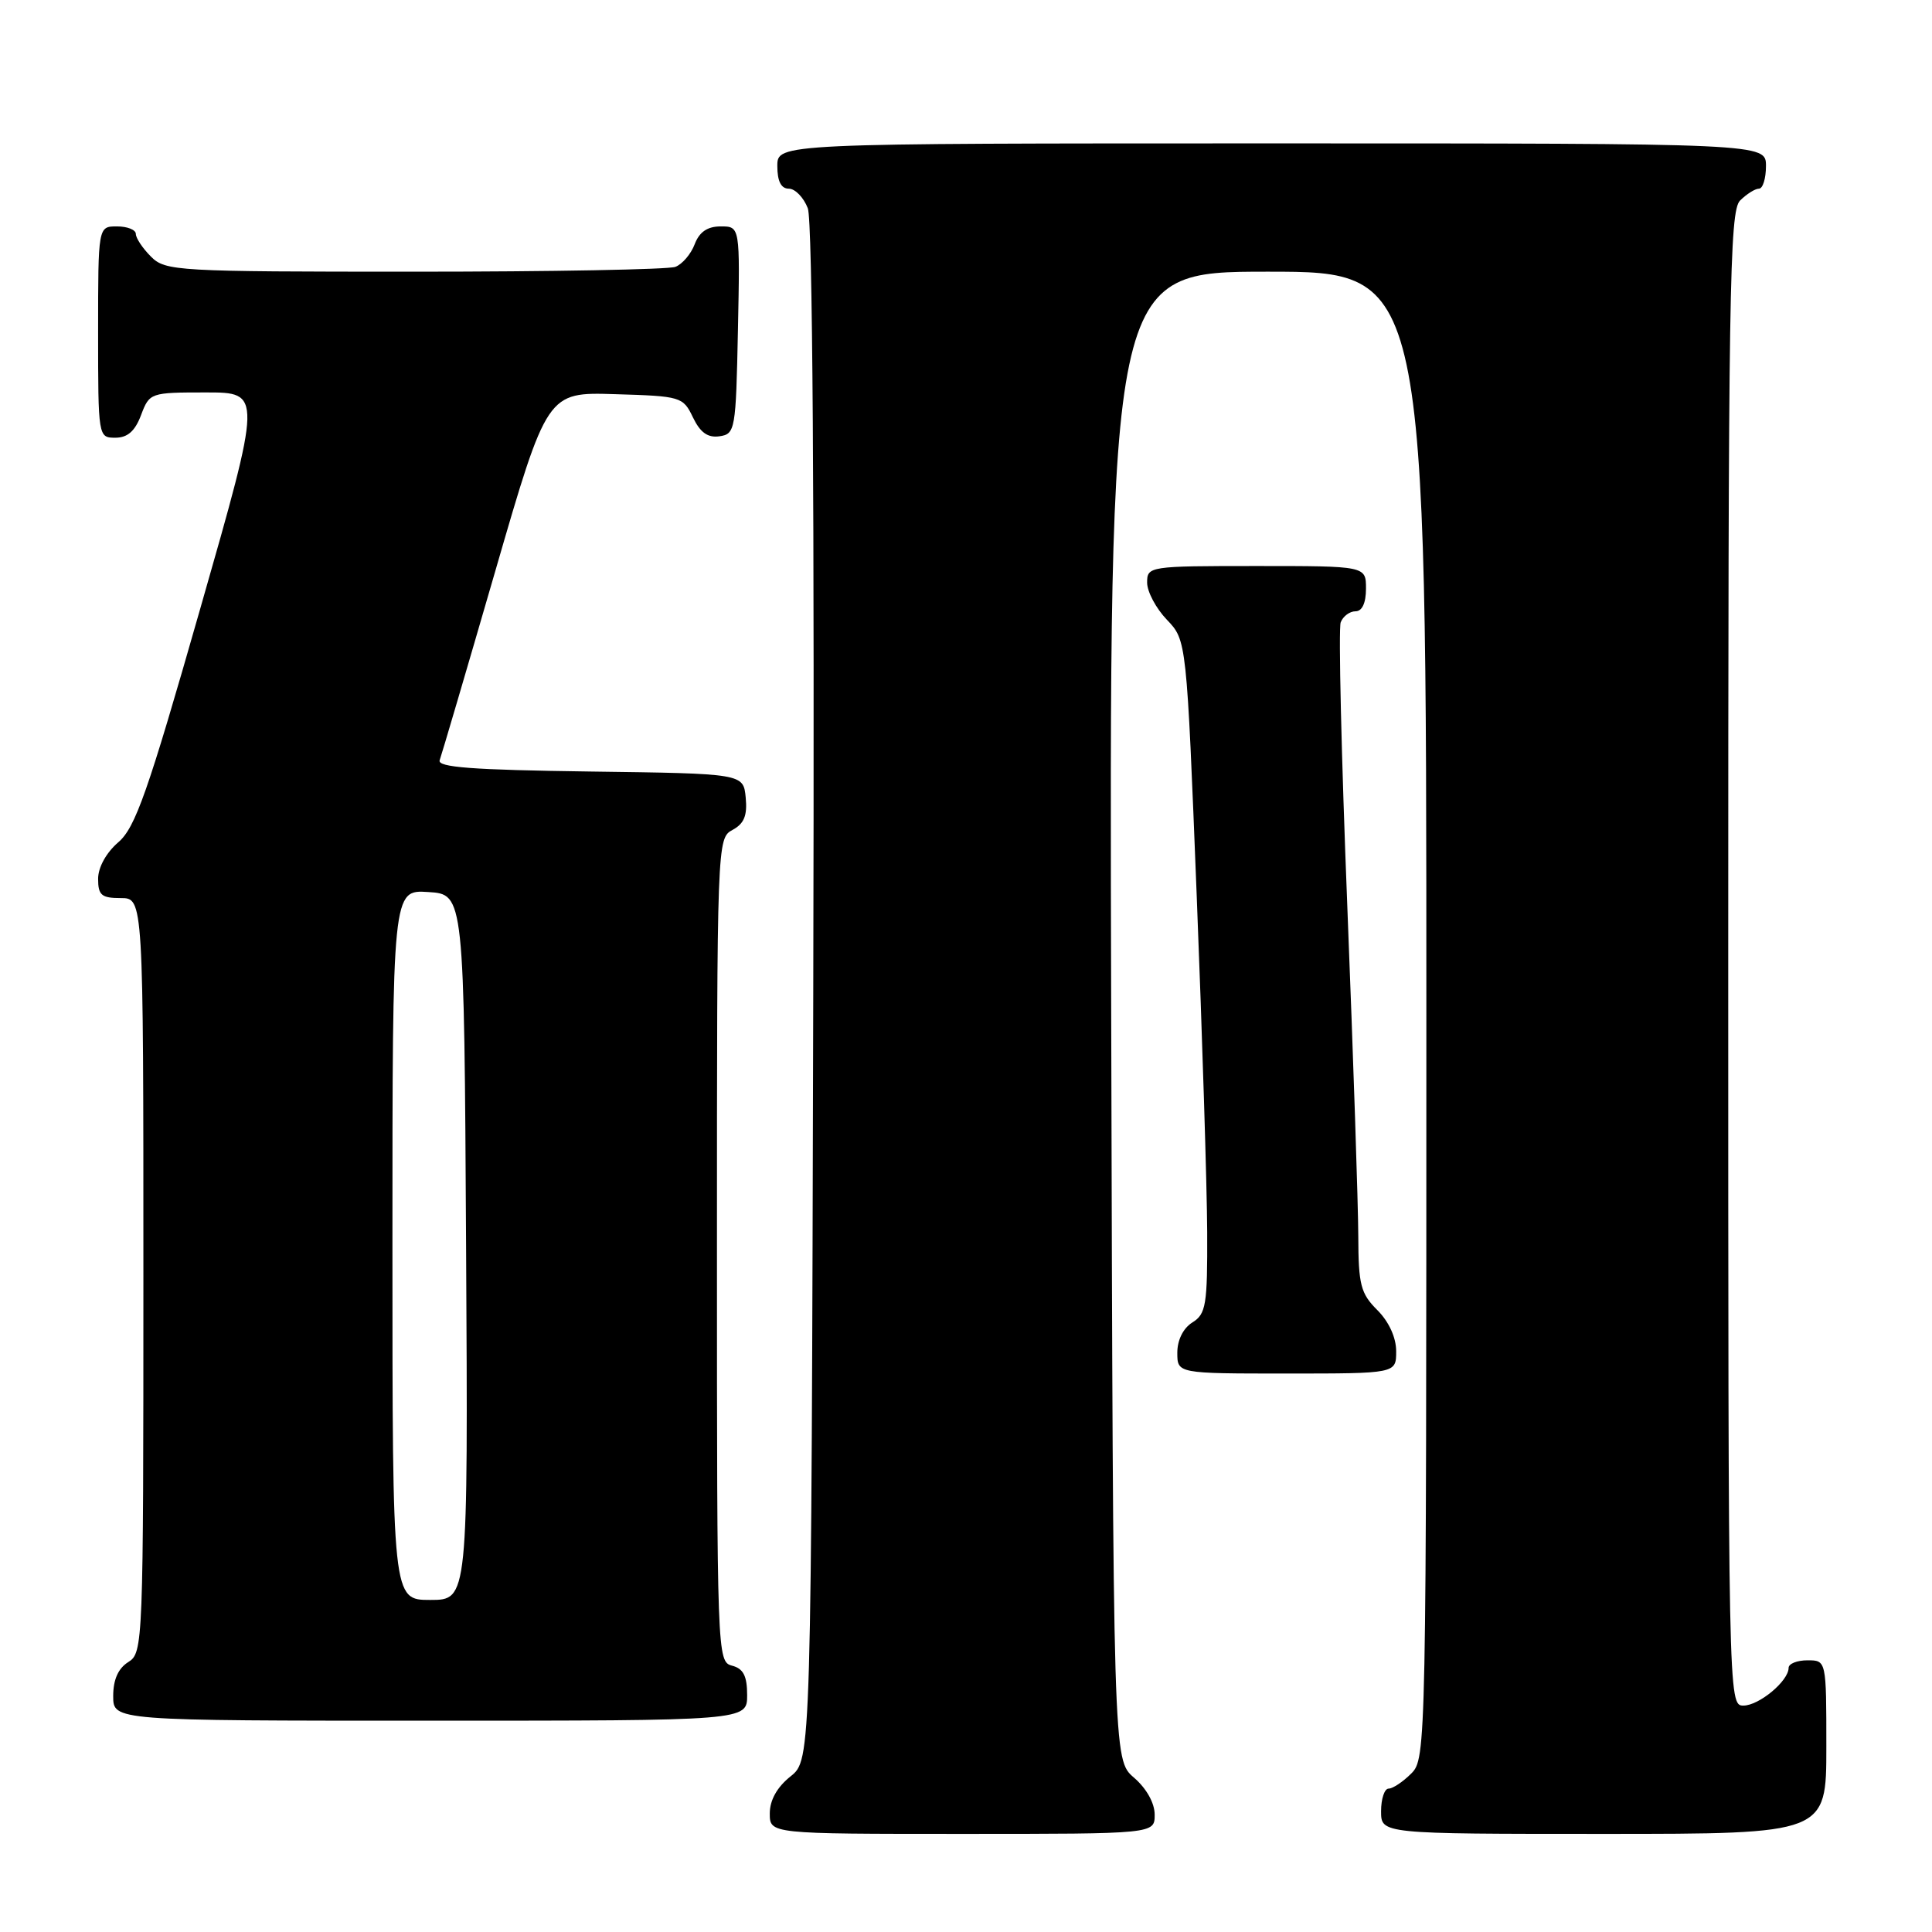 <?xml version="1.0" encoding="UTF-8" standalone="no"?>
<!DOCTYPE svg PUBLIC "-//W3C//DTD SVG 1.1//EN" "http://www.w3.org/Graphics/SVG/1.1/DTD/svg11.dtd" >
<svg xmlns="http://www.w3.org/2000/svg" xmlns:xlink="http://www.w3.org/1999/xlink" version="1.1" viewBox="0 0 256 256">
 <g >
 <path fill="currentColor"
d=" M 153.00 240.45 C 153.00 238.91 151.91 236.97 150.25 235.54 C 147.50 233.17 147.50 233.17 147.24 134.59 C 146.97 36.00 146.97 36.00 167.99 36.00 C 189.00 36.00 189.00 36.00 189.00 134.50 C 189.00 231.67 188.97 233.03 187.00 235.00 C 185.90 236.10 184.55 237.00 184.00 237.00 C 183.45 237.00 183.00 238.35 183.00 240.00 C 183.00 243.00 183.00 243.00 212.50 243.00 C 242.00 243.00 242.00 243.00 242.00 231.50 C 242.00 220.00 242.00 220.00 239.50 220.00 C 238.12 220.00 237.00 220.45 237.00 221.00 C 237.00 222.74 233.08 226.00 231.00 226.00 C 229.01 226.00 229.00 225.33 229.00 127.07 C 229.00 38.47 229.16 27.98 230.57 26.57 C 231.44 25.71 232.56 25.00 233.07 25.00 C 233.58 25.00 234.00 23.65 234.00 22.00 C 234.00 19.00 234.00 19.00 168.50 19.00 C 103.00 19.00 103.00 19.00 103.00 22.00 C 103.00 24.02 103.50 25.00 104.52 25.00 C 105.36 25.00 106.49 26.17 107.04 27.60 C 107.67 29.27 107.93 66.53 107.76 131.70 C 107.50 233.19 107.50 233.19 104.75 235.38 C 102.96 236.81 102.00 238.53 102.00 240.29 C 102.00 243.00 102.00 243.00 127.50 243.00 C 153.00 243.00 153.00 243.00 153.00 240.45 Z  M 99.00 224.62 C 99.00 222.07 98.50 221.10 97.00 220.71 C 95.03 220.20 95.00 219.35 95.00 165.63 C 95.00 111.58 95.02 111.06 97.06 109.97 C 98.60 109.14 99.04 108.07 98.81 105.68 C 98.50 102.50 98.50 102.50 78.15 102.23 C 62.57 102.02 57.91 101.67 58.26 100.73 C 58.51 100.05 61.82 88.80 65.61 75.73 C 72.50 51.95 72.50 51.95 81.49 52.23 C 90.24 52.49 90.51 52.57 91.82 55.31 C 92.79 57.32 93.78 58.03 95.33 57.81 C 97.42 57.51 97.51 56.99 97.78 43.75 C 98.06 30.00 98.06 30.00 95.50 30.00 C 93.74 30.00 92.67 30.73 92.05 32.36 C 91.56 33.66 90.41 35.01 89.49 35.36 C 88.58 35.71 73.02 36.00 54.92 36.00 C 23.33 36.00 21.92 35.92 20.00 34.00 C 18.90 32.90 18.00 31.55 18.00 31.00 C 18.00 30.45 16.88 30.00 15.50 30.00 C 13.00 30.00 13.00 30.00 13.00 44.00 C 13.00 57.91 13.02 58.00 15.28 58.00 C 16.90 58.00 17.89 57.13 18.69 55.00 C 19.81 52.04 19.92 52.00 27.28 52.00 C 34.73 52.00 34.73 52.00 26.53 80.66 C 19.57 105.02 17.94 109.66 15.67 111.61 C 14.08 112.98 13.00 114.93 13.00 116.45 C 13.00 118.62 13.45 119.00 16.00 119.00 C 19.00 119.00 19.00 119.00 19.00 168.99 C 19.00 217.90 18.96 219.01 17.00 220.23 C 15.66 221.07 15.00 222.56 15.00 224.74 C 15.00 228.00 15.00 228.00 57.00 228.00 C 99.00 228.00 99.00 228.00 99.00 224.62 Z  M 185.00 179.05 C 185.00 177.23 184.04 175.13 182.50 173.59 C 180.29 171.39 180.00 170.23 179.98 163.80 C 179.97 159.78 179.32 140.17 178.53 120.21 C 177.74 100.26 177.34 83.27 177.65 82.46 C 177.96 81.66 178.84 81.00 179.61 81.00 C 180.49 81.00 181.00 79.90 181.00 78.00 C 181.00 75.00 181.00 75.00 166.50 75.00 C 152.24 75.00 152.00 75.04 152.00 77.20 C 152.00 78.40 153.18 80.62 154.62 82.12 C 157.23 84.85 157.23 84.85 158.57 118.68 C 159.31 137.28 159.93 157.33 159.96 163.24 C 160.00 172.93 159.80 174.11 158.00 175.23 C 156.78 175.99 156.00 177.56 156.00 179.24 C 156.00 182.00 156.00 182.00 170.50 182.00 C 185.00 182.00 185.00 182.00 185.00 179.05 Z  M 52.00 164.95 C 52.00 117.89 52.00 117.89 56.75 118.20 C 61.50 118.50 61.50 118.50 61.76 165.25 C 62.02 212.00 62.02 212.00 57.01 212.00 C 52.00 212.00 52.00 212.00 52.00 164.95 Z "/>
</g>
</svg>